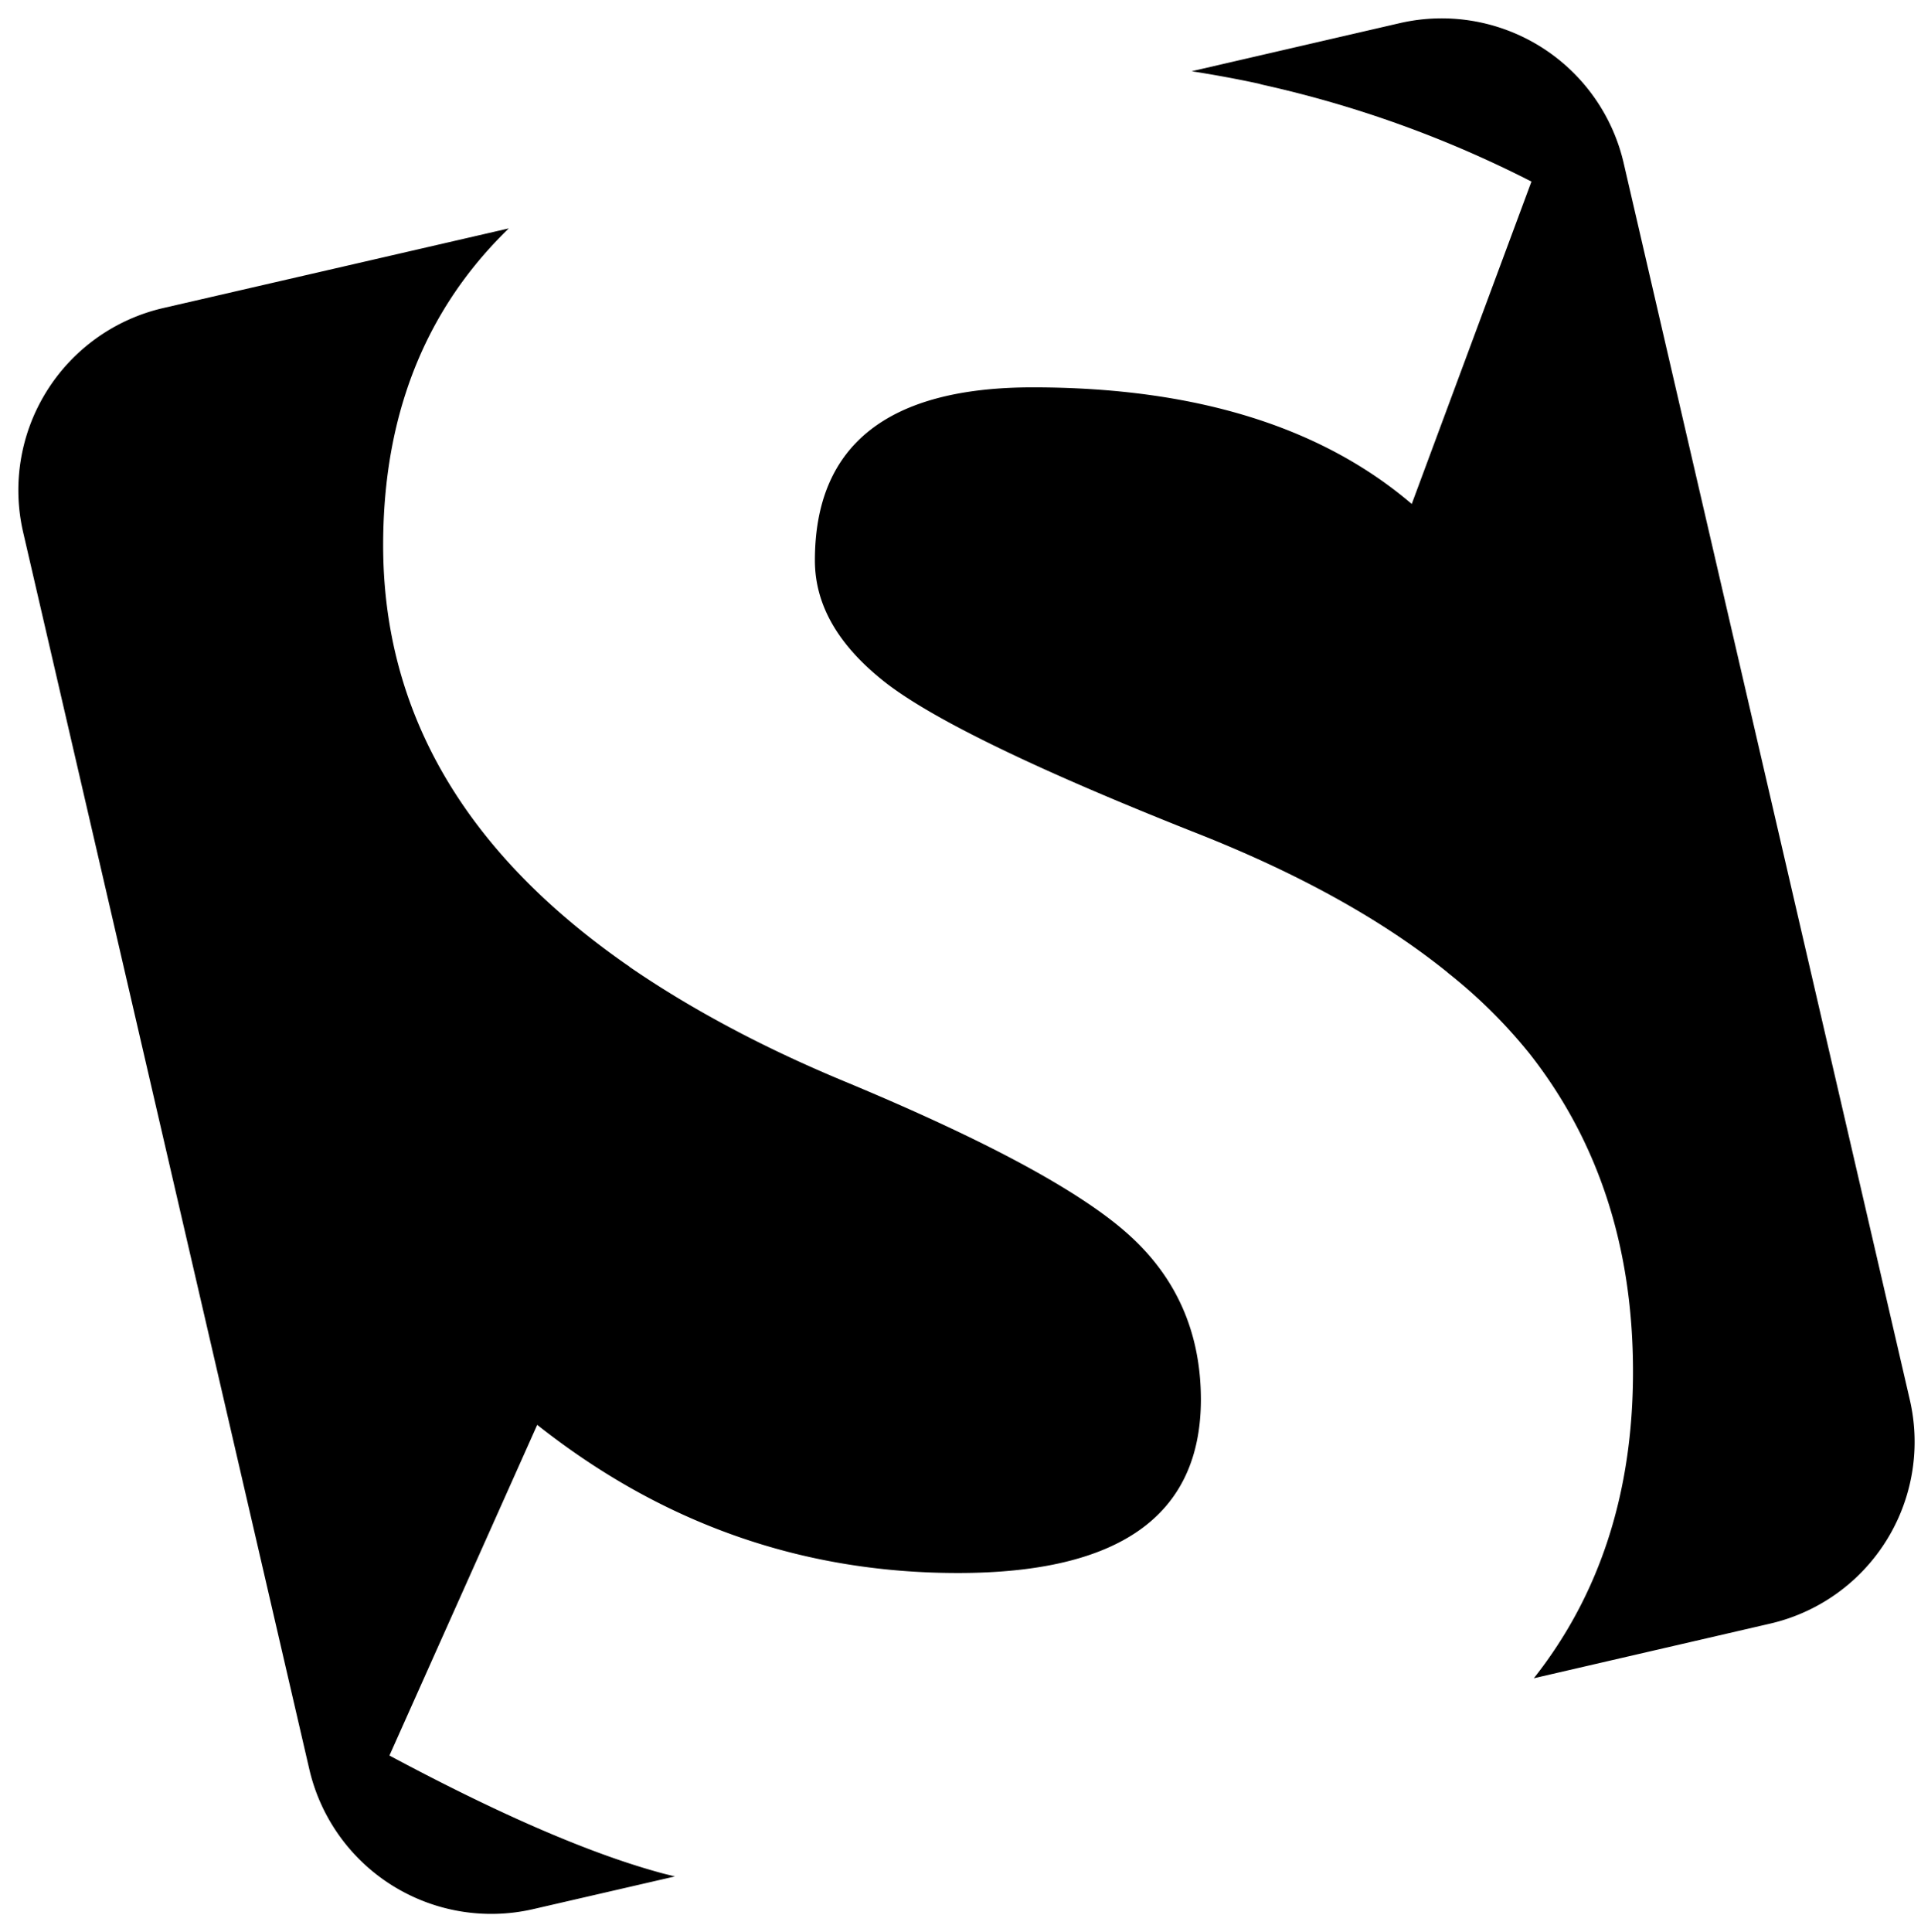 <svg xmlns="http://www.w3.org/2000/svg" fill-rule="evenodd" stroke-miterlimit="1.414" clip-rule="evenodd" stroke-linejoin="round" viewBox="0 0 16.209 16.301"><path d="M5.31 8.156c.51.35 1.108.673 1.805.963 1.19.494 1.99.924 2.4 1.29.41.364.618.832.618 1.402-.003.972-.682 1.46-2.05 1.46-1.317 0-2.5-.418-3.55-1.25l-1.247 2.79c.947.507 1.718.838 2.316.997l.093.023-1.197.276a1.576 1.576 0 0 1-1.888-1.18L.195 4.489a1.577 1.577 0 0 1 1.182-1.89l2.916-.672c-.106.103-.204.21-.294.322l-.012.015c-.502.632-.754 1.41-.754 2.336 0 1.408.687 2.586 2.053 3.538l.025.017zm6.904.048c-.554-.447-1.27-.844-2.156-1.19-1.317-.523-2.175-.94-2.577-1.248-.4-.31-.605-.654-.605-1.038 0-.972.613-1.46 1.838-1.46 1.365 0 2.433.33 3.198.984l1.01-2.72a9.494 9.494 0 0 0-2.268-.817l-.037-.01c-.185-.04-.372-.074-.562-.104l1.757-.406a1.576 1.576 0 0 1 1.888 1.18l2.415 10.436a1.574 1.574 0 0 1-1.183 1.888l-1.99.46c.557-.705.837-1.566.837-2.586 0-1.048-.29-1.94-.87-2.68a4.318 4.318 0 0 0-.67-.668l-.025-.02z"/></svg>